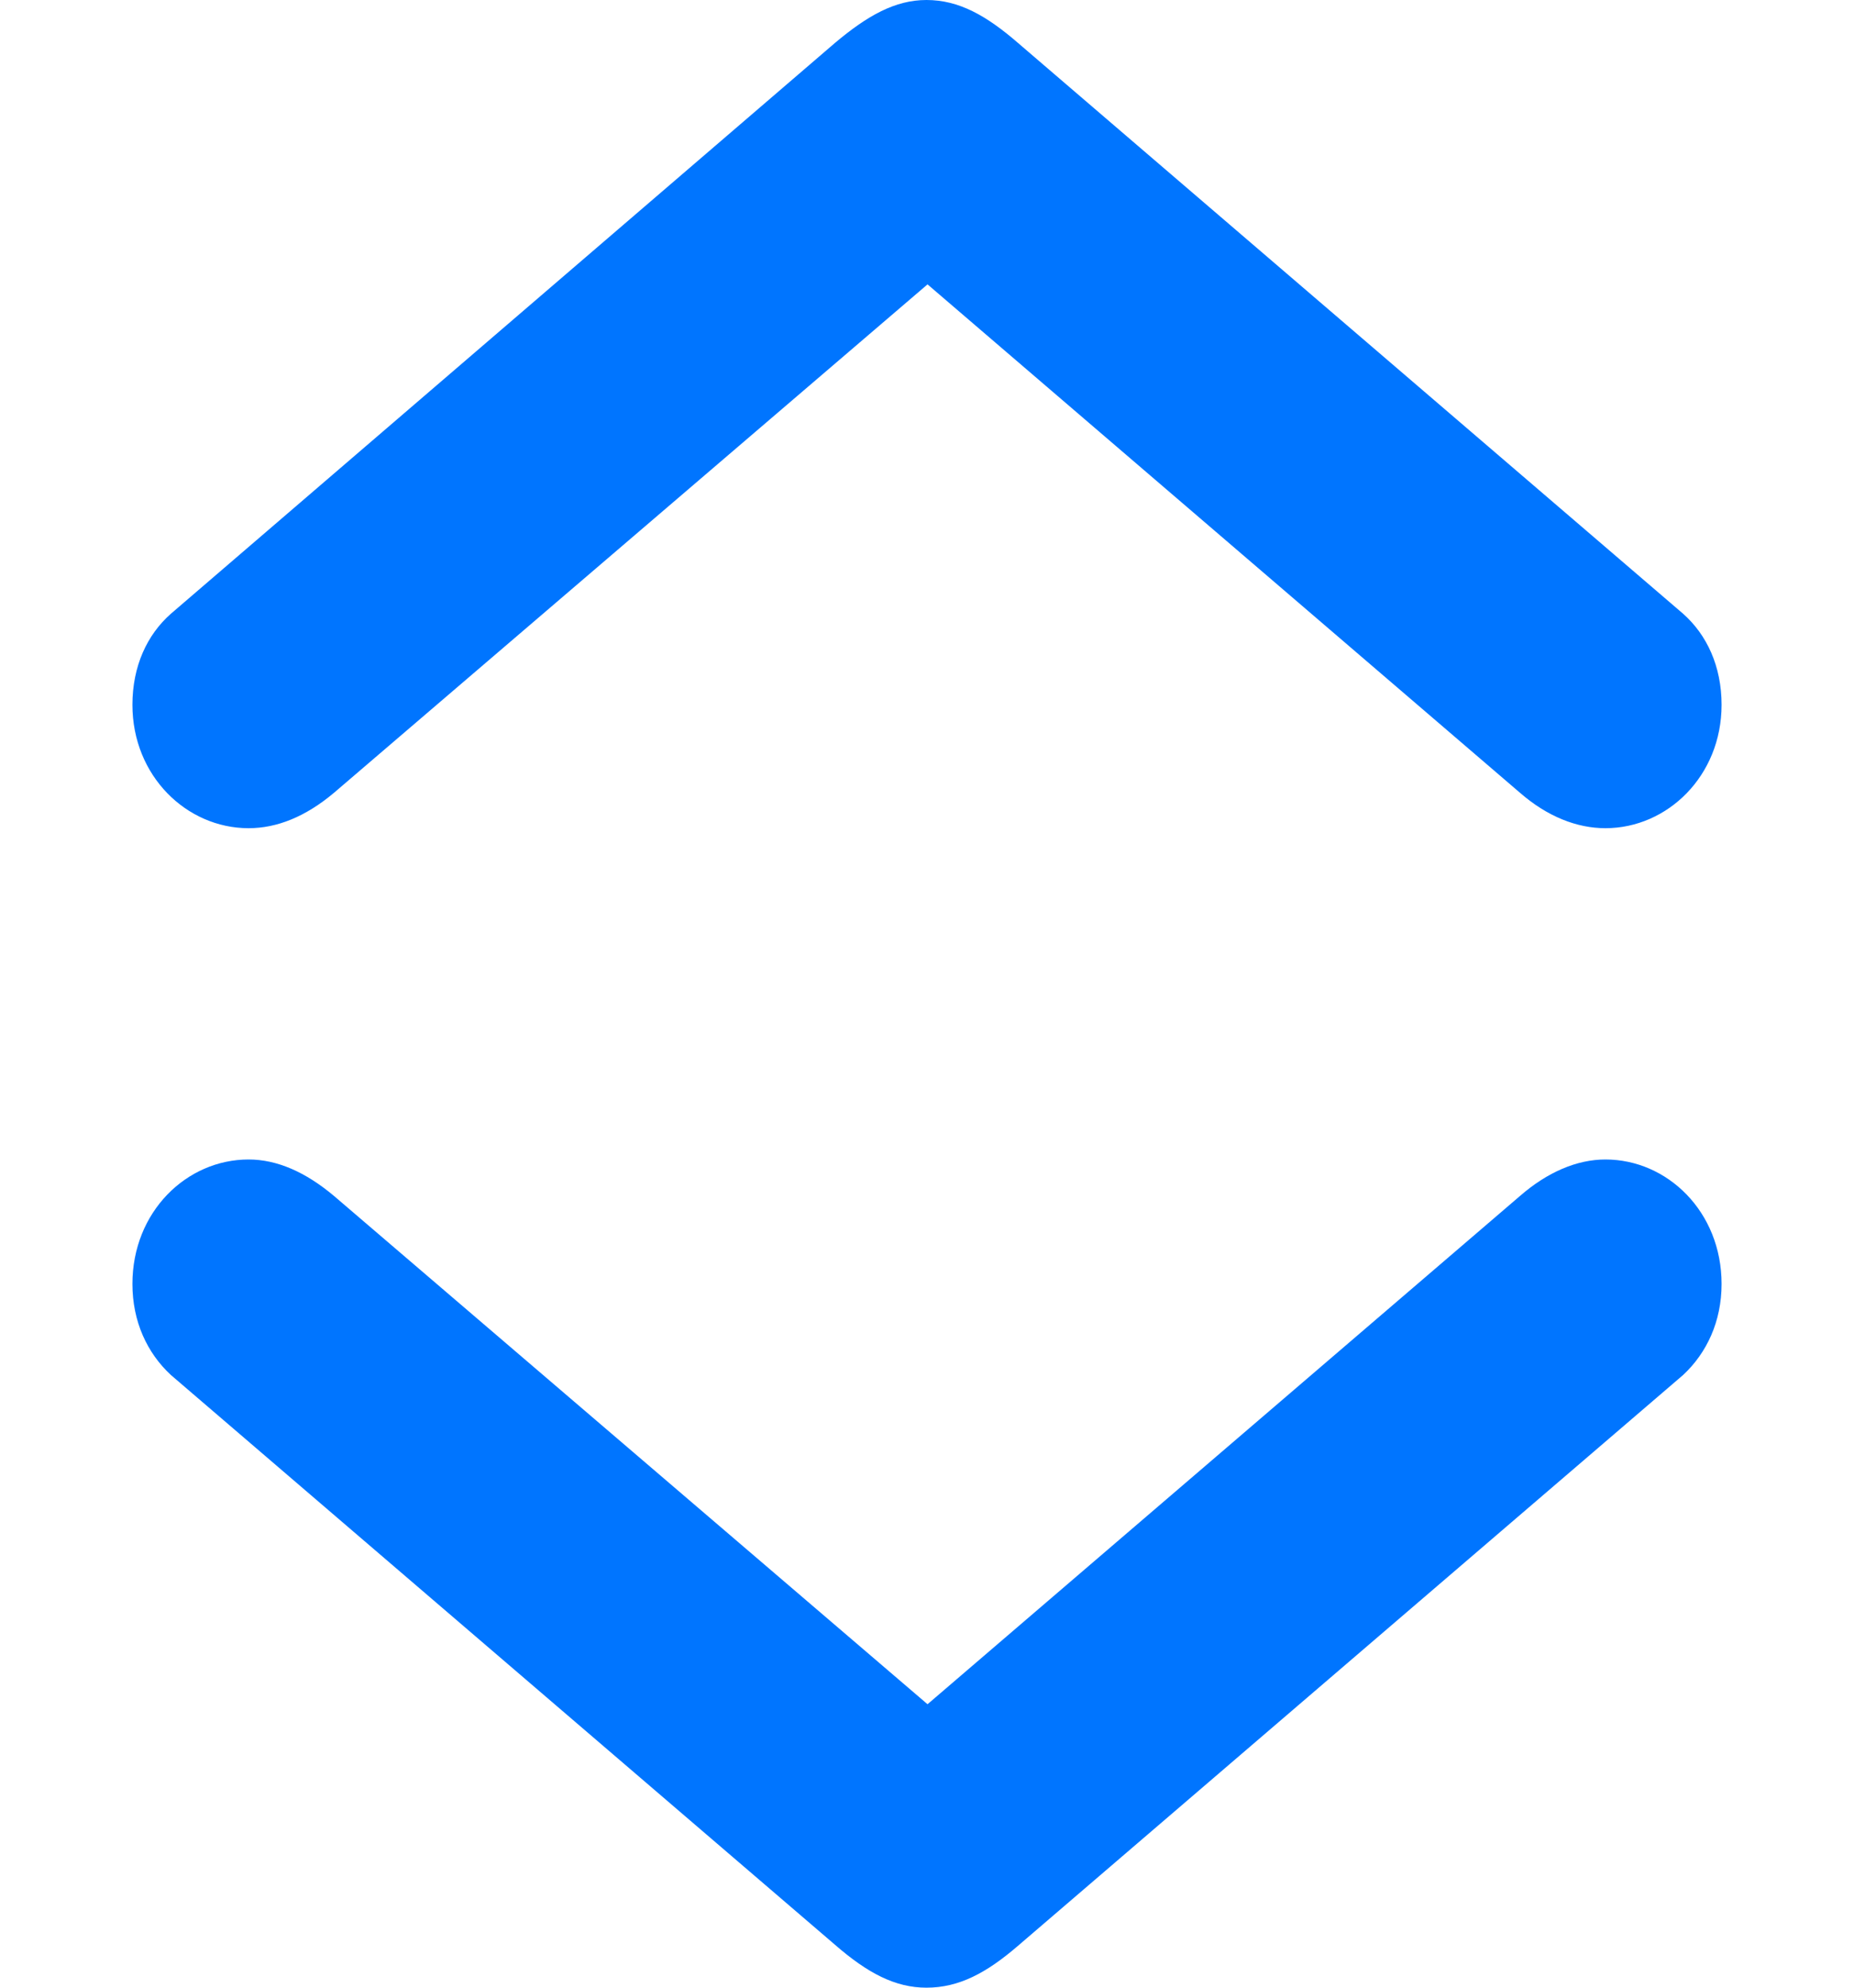 <?xml version="1.0" encoding="UTF-8"?>
<svg width="14px" height="15px" viewBox="0 0 14 15" version="1.1" xmlns="http://www.w3.org/2000/svg" xmlns:xlink="http://www.w3.org/1999/xlink">
    <title>chevron.up.chevron.down-big</title>
    <g id="Page-1" stroke="none" stroke-width="1" fill="none" fill-rule="evenodd">
        <g id="NOU" transform="translate(-747, -204)" fill="#0075FF" fill-rule="nonzero">
            <g id="Group-Copy" transform="translate(747, 204)">
                <g id="chevron.up.chevron.down" transform="translate(1, 0)">
                    <path d="M5.996,0 C5.759,0 5.55,0.118 5.305,0.324 L0.29,4.632 C0.111,4.79 0,5.027 0,5.319 C0,5.855 0.409,6.25 0.877,6.25 C1.092,6.25 1.308,6.163 1.523,5.982 L6.004,2.146 L10.477,5.982 C10.685,6.163 10.908,6.25 11.123,6.25 C11.591,6.25 12,5.855 12,5.319 C12,5.027 11.888,4.79 11.71,4.632 L6.687,0.324 C6.449,0.118 6.241,0 5.996,0 Z M5.996,15 C6.241,15 6.449,14.889 6.687,14.684 L11.71,10.376 C11.888,10.21 12,9.973 12,9.689 C12,9.145 11.591,8.75 11.123,8.75 C10.908,8.75 10.685,8.845 10.477,9.026 L6.004,12.861 L1.523,9.026 C1.308,8.845 1.092,8.75 0.877,8.75 C0.409,8.75 0,9.145 0,9.689 C0,9.973 0.111,10.21 0.29,10.376 L5.305,14.676 C5.55,14.889 5.759,15 5.996,15 Z" id="Shape"></path>
                </g>
            </g>
        </g>
    </g>
</svg>